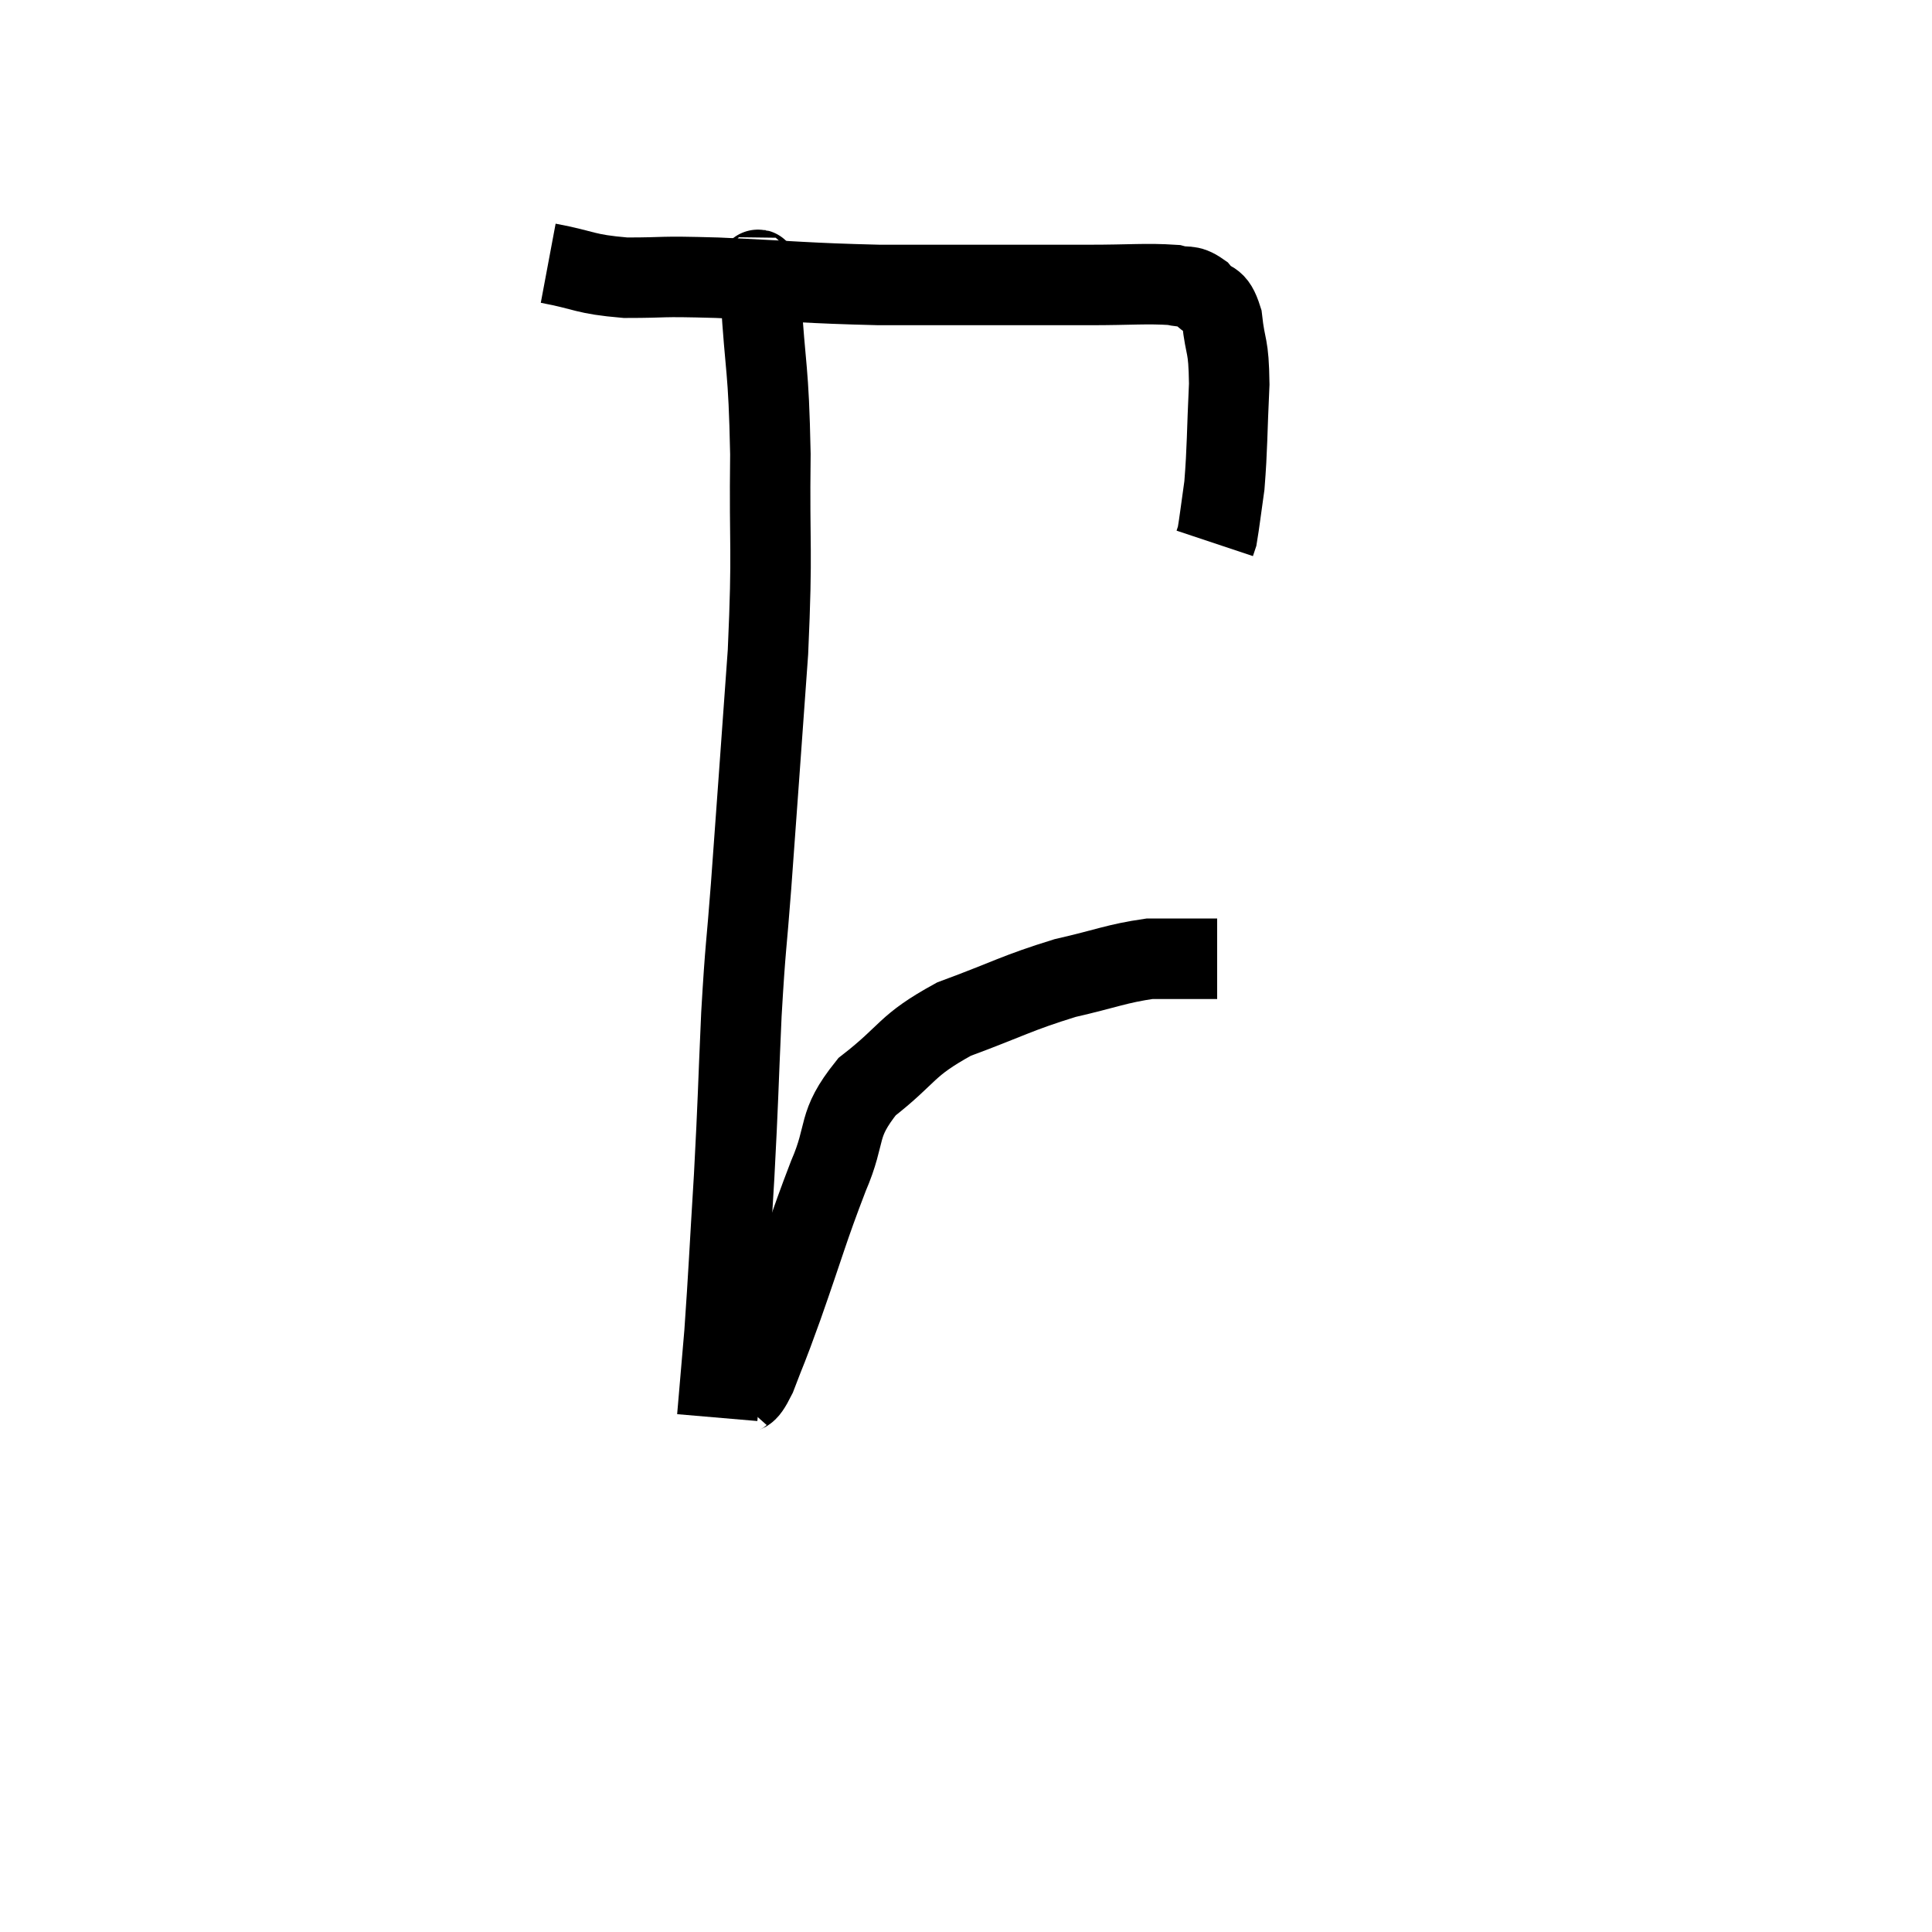 <svg width="48" height="48" viewBox="0 0 48 48" xmlns="http://www.w3.org/2000/svg"><path d="M 13.62 6.54 C 14.58 6.72, 14.49 6.81, 15.54 6.9 C 16.68 6.9, 16.245 6.855, 17.82 6.9 C 19.83 6.99, 19.995 7.035, 21.84 7.08 C 23.52 7.08, 23.895 7.08, 25.2 7.08 C 26.13 7.08, 26.07 7.08, 27.06 7.08 C 28.11 7.08, 28.47 7.035, 29.16 7.08 C 29.49 7.17, 29.52 7.05, 29.82 7.26 C 30.09 7.59, 30.18 7.35, 30.36 7.92 C 30.45 8.73, 30.525 8.505, 30.54 9.54 C 30.48 10.8, 30.495 11.115, 30.42 12.06 C 30.33 12.69, 30.3 12.96, 30.24 13.32 L 30.18 13.5" fill="none" stroke="black" stroke-width="2"></path><path d="M 18.78 6.72 C 18.84 7.02, 18.81 6.18, 18.9 7.32 C 19.02 9.3, 19.095 9.06, 19.14 11.28 C 19.11 13.74, 19.2 13.515, 19.08 16.2 C 18.87 19.11, 18.825 19.77, 18.66 22.02 C 18.54 23.61, 18.525 23.4, 18.42 25.2 C 18.33 27.21, 18.345 27.24, 18.24 29.22 C 18.12 31.17, 18.105 31.62, 18 33.12 C 17.91 34.17, 17.865 34.695, 17.82 35.22 C 17.82 35.22, 17.82 35.22, 17.82 35.22 C 17.82 35.22, 17.82 35.22, 17.82 35.22 L 17.82 35.22" fill="none" stroke="black" stroke-width="2"></path><path d="M 18.3 34.74 C 18.54 34.47, 18.495 34.77, 18.78 34.2 C 19.11 33.33, 18.99 33.705, 19.44 32.46 C 20.01 30.84, 20.055 30.585, 20.58 29.22 C 21.06 28.11, 20.76 27.975, 21.54 27 C 22.62 26.16, 22.47 25.995, 23.7 25.32 C 25.08 24.81, 25.245 24.675, 26.46 24.3 C 27.51 24.06, 27.735 23.94, 28.56 23.82 C 29.16 23.82, 29.34 23.82, 29.76 23.82 L 30.24 23.82" fill="none" stroke="black" stroke-width="2"></path></svg>